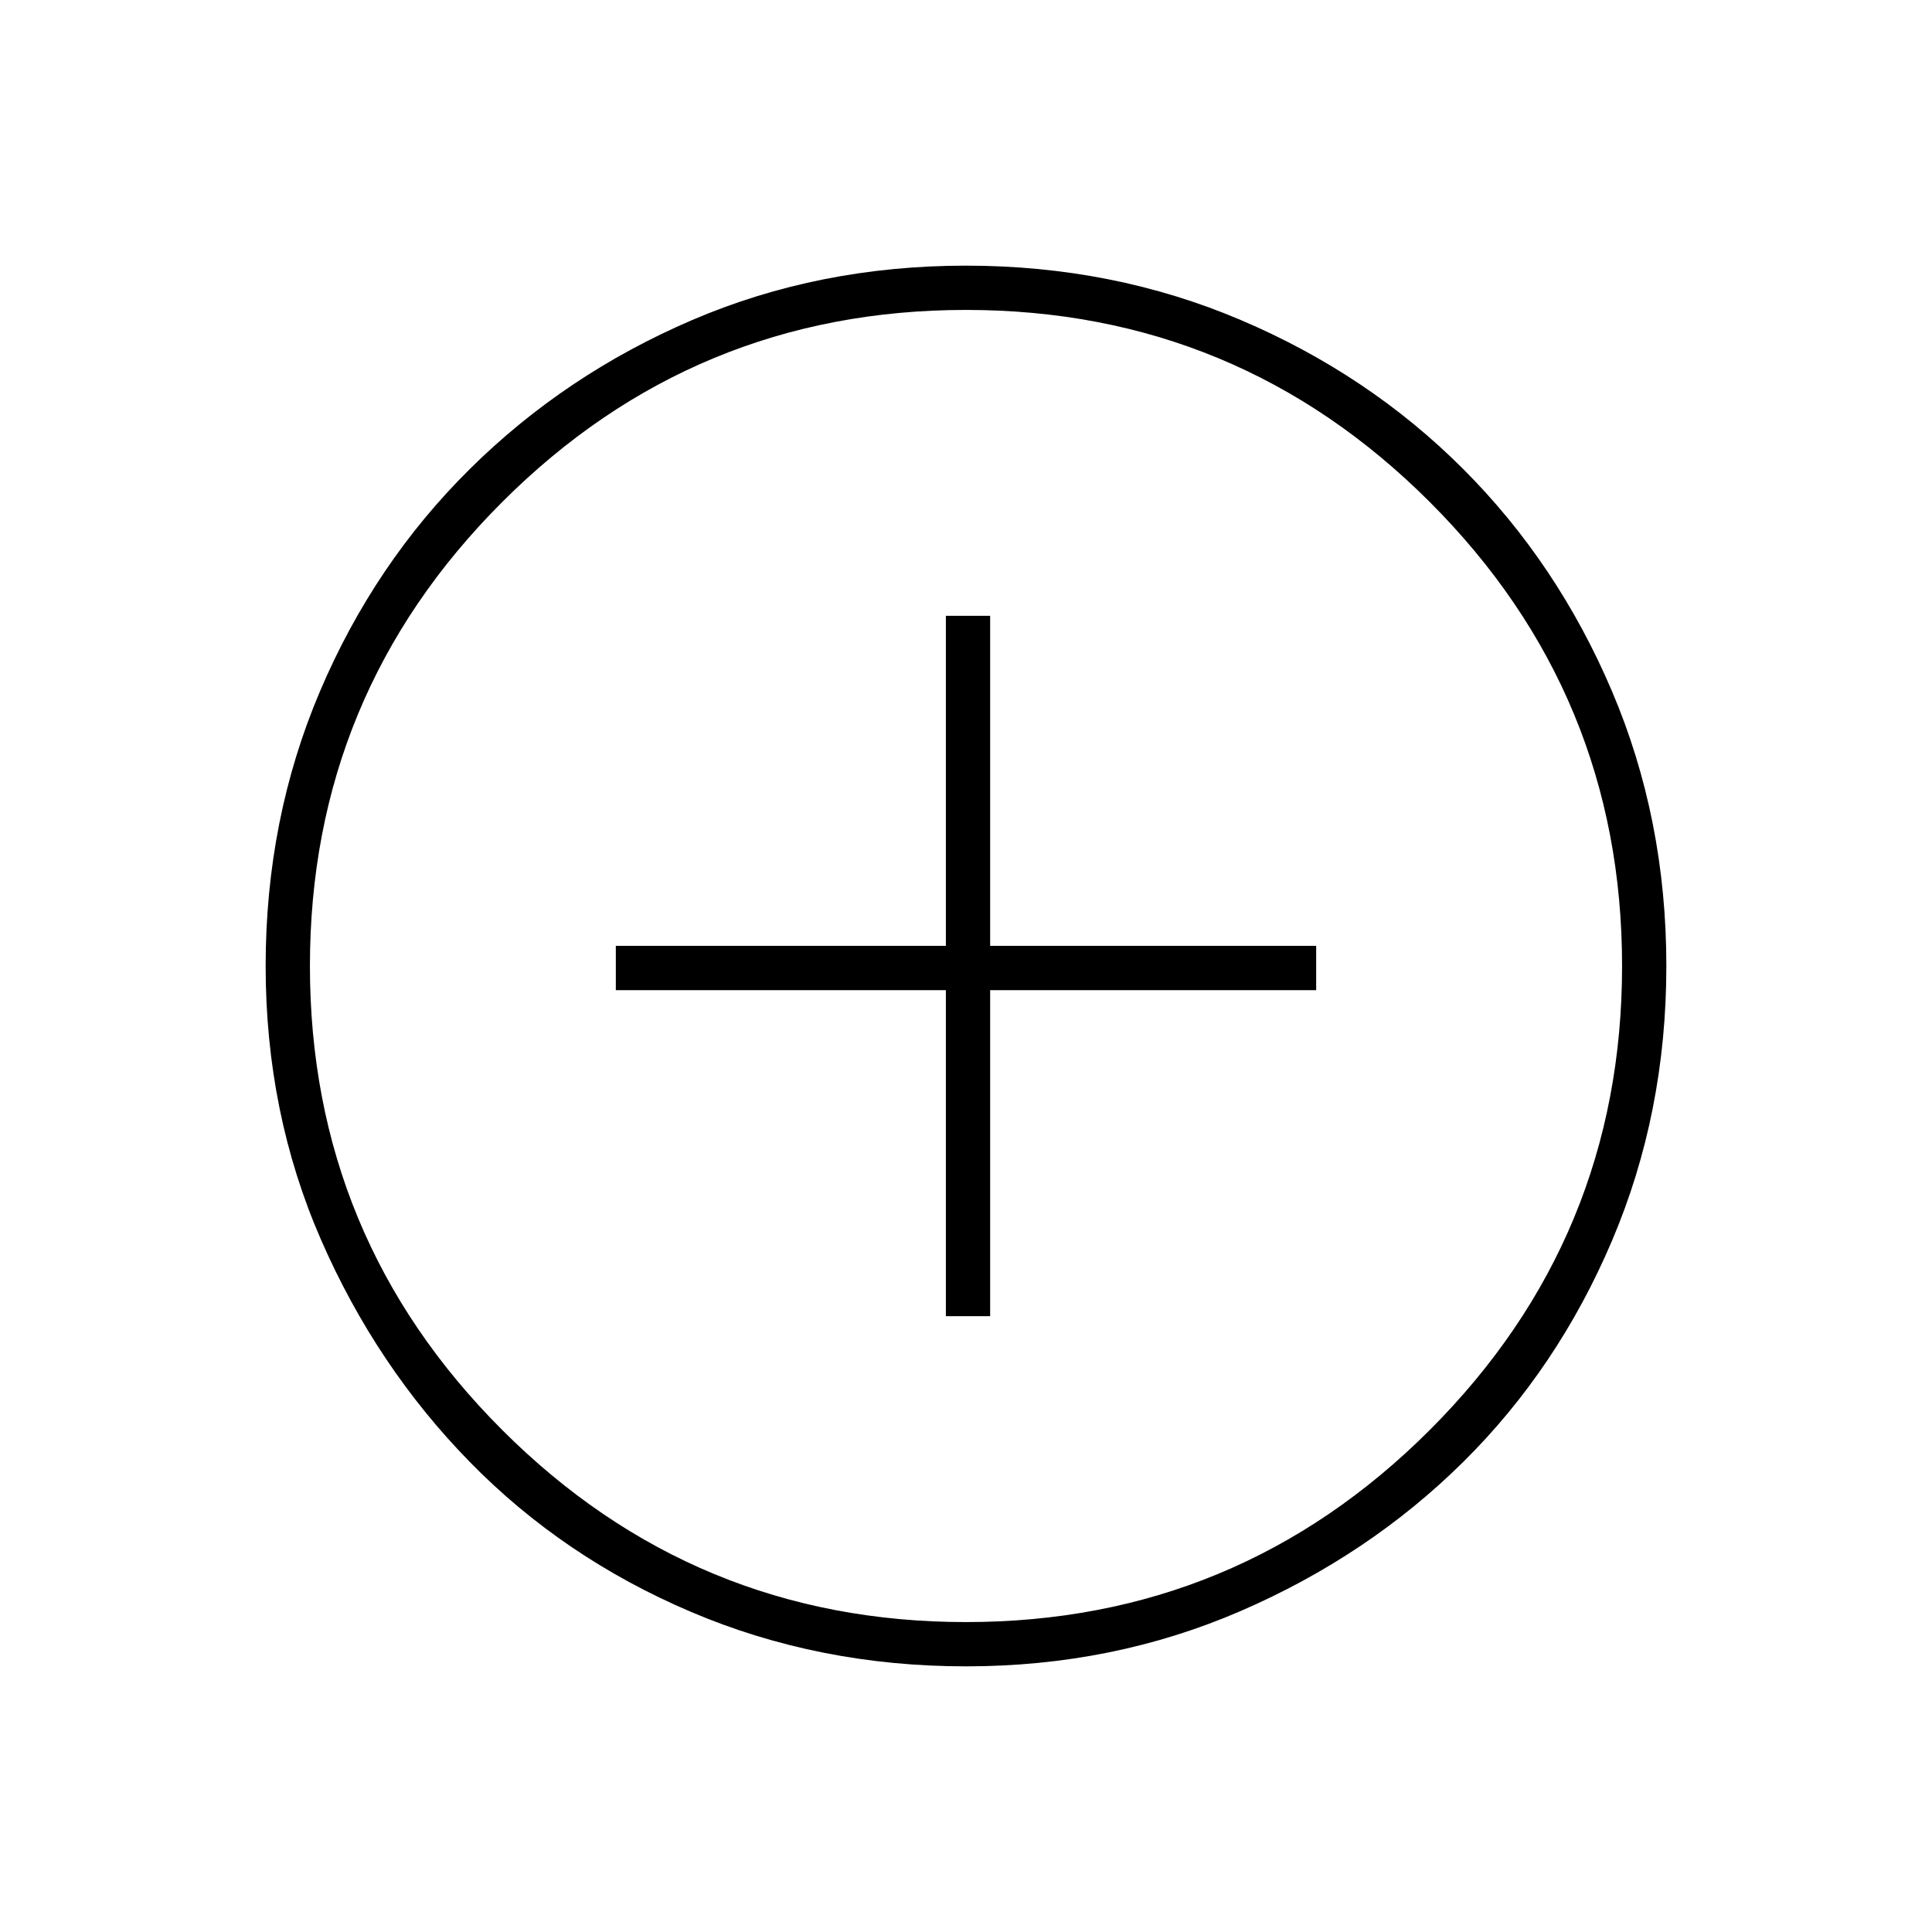<svg xmlns="http://www.w3.org/2000/svg" height="48" width="48"><path d="M23.5 32.7H24.6V24.6H32.7V23.5H24.6V15.3H23.5V23.5H15.3V24.6H23.5ZM24 41.4Q20.35 41.4 17.175 40.05Q14 38.7 11.675 36.325Q9.35 33.95 7.975 30.8Q6.6 27.65 6.6 24Q6.6 20.35 7.95 17.175Q9.3 14 11.675 11.65Q14.05 9.3 17.2 7.95Q20.35 6.6 24 6.6Q27.65 6.6 30.825 7.95Q34 9.3 36.35 11.65Q38.7 14 40.05 17.175Q41.4 20.35 41.4 24Q41.4 27.65 40.05 30.825Q38.7 34 36.35 36.325Q34 38.65 30.825 40.025Q27.65 41.4 24 41.4ZM24 24Q24 24 24 24Q24 24 24 24Q24 24 24 24Q24 24 24 24Q24 24 24 24Q24 24 24 24Q24 24 24 24Q24 24 24 24ZM24 40.3Q30.75 40.3 35.525 35.525Q40.3 30.75 40.3 24Q40.3 17.25 35.525 12.475Q30.75 7.7 24 7.7Q17.25 7.7 12.475 12.475Q7.7 17.25 7.7 24Q7.7 30.75 12.475 35.525Q17.25 40.3 24 40.3Z"/></svg>
